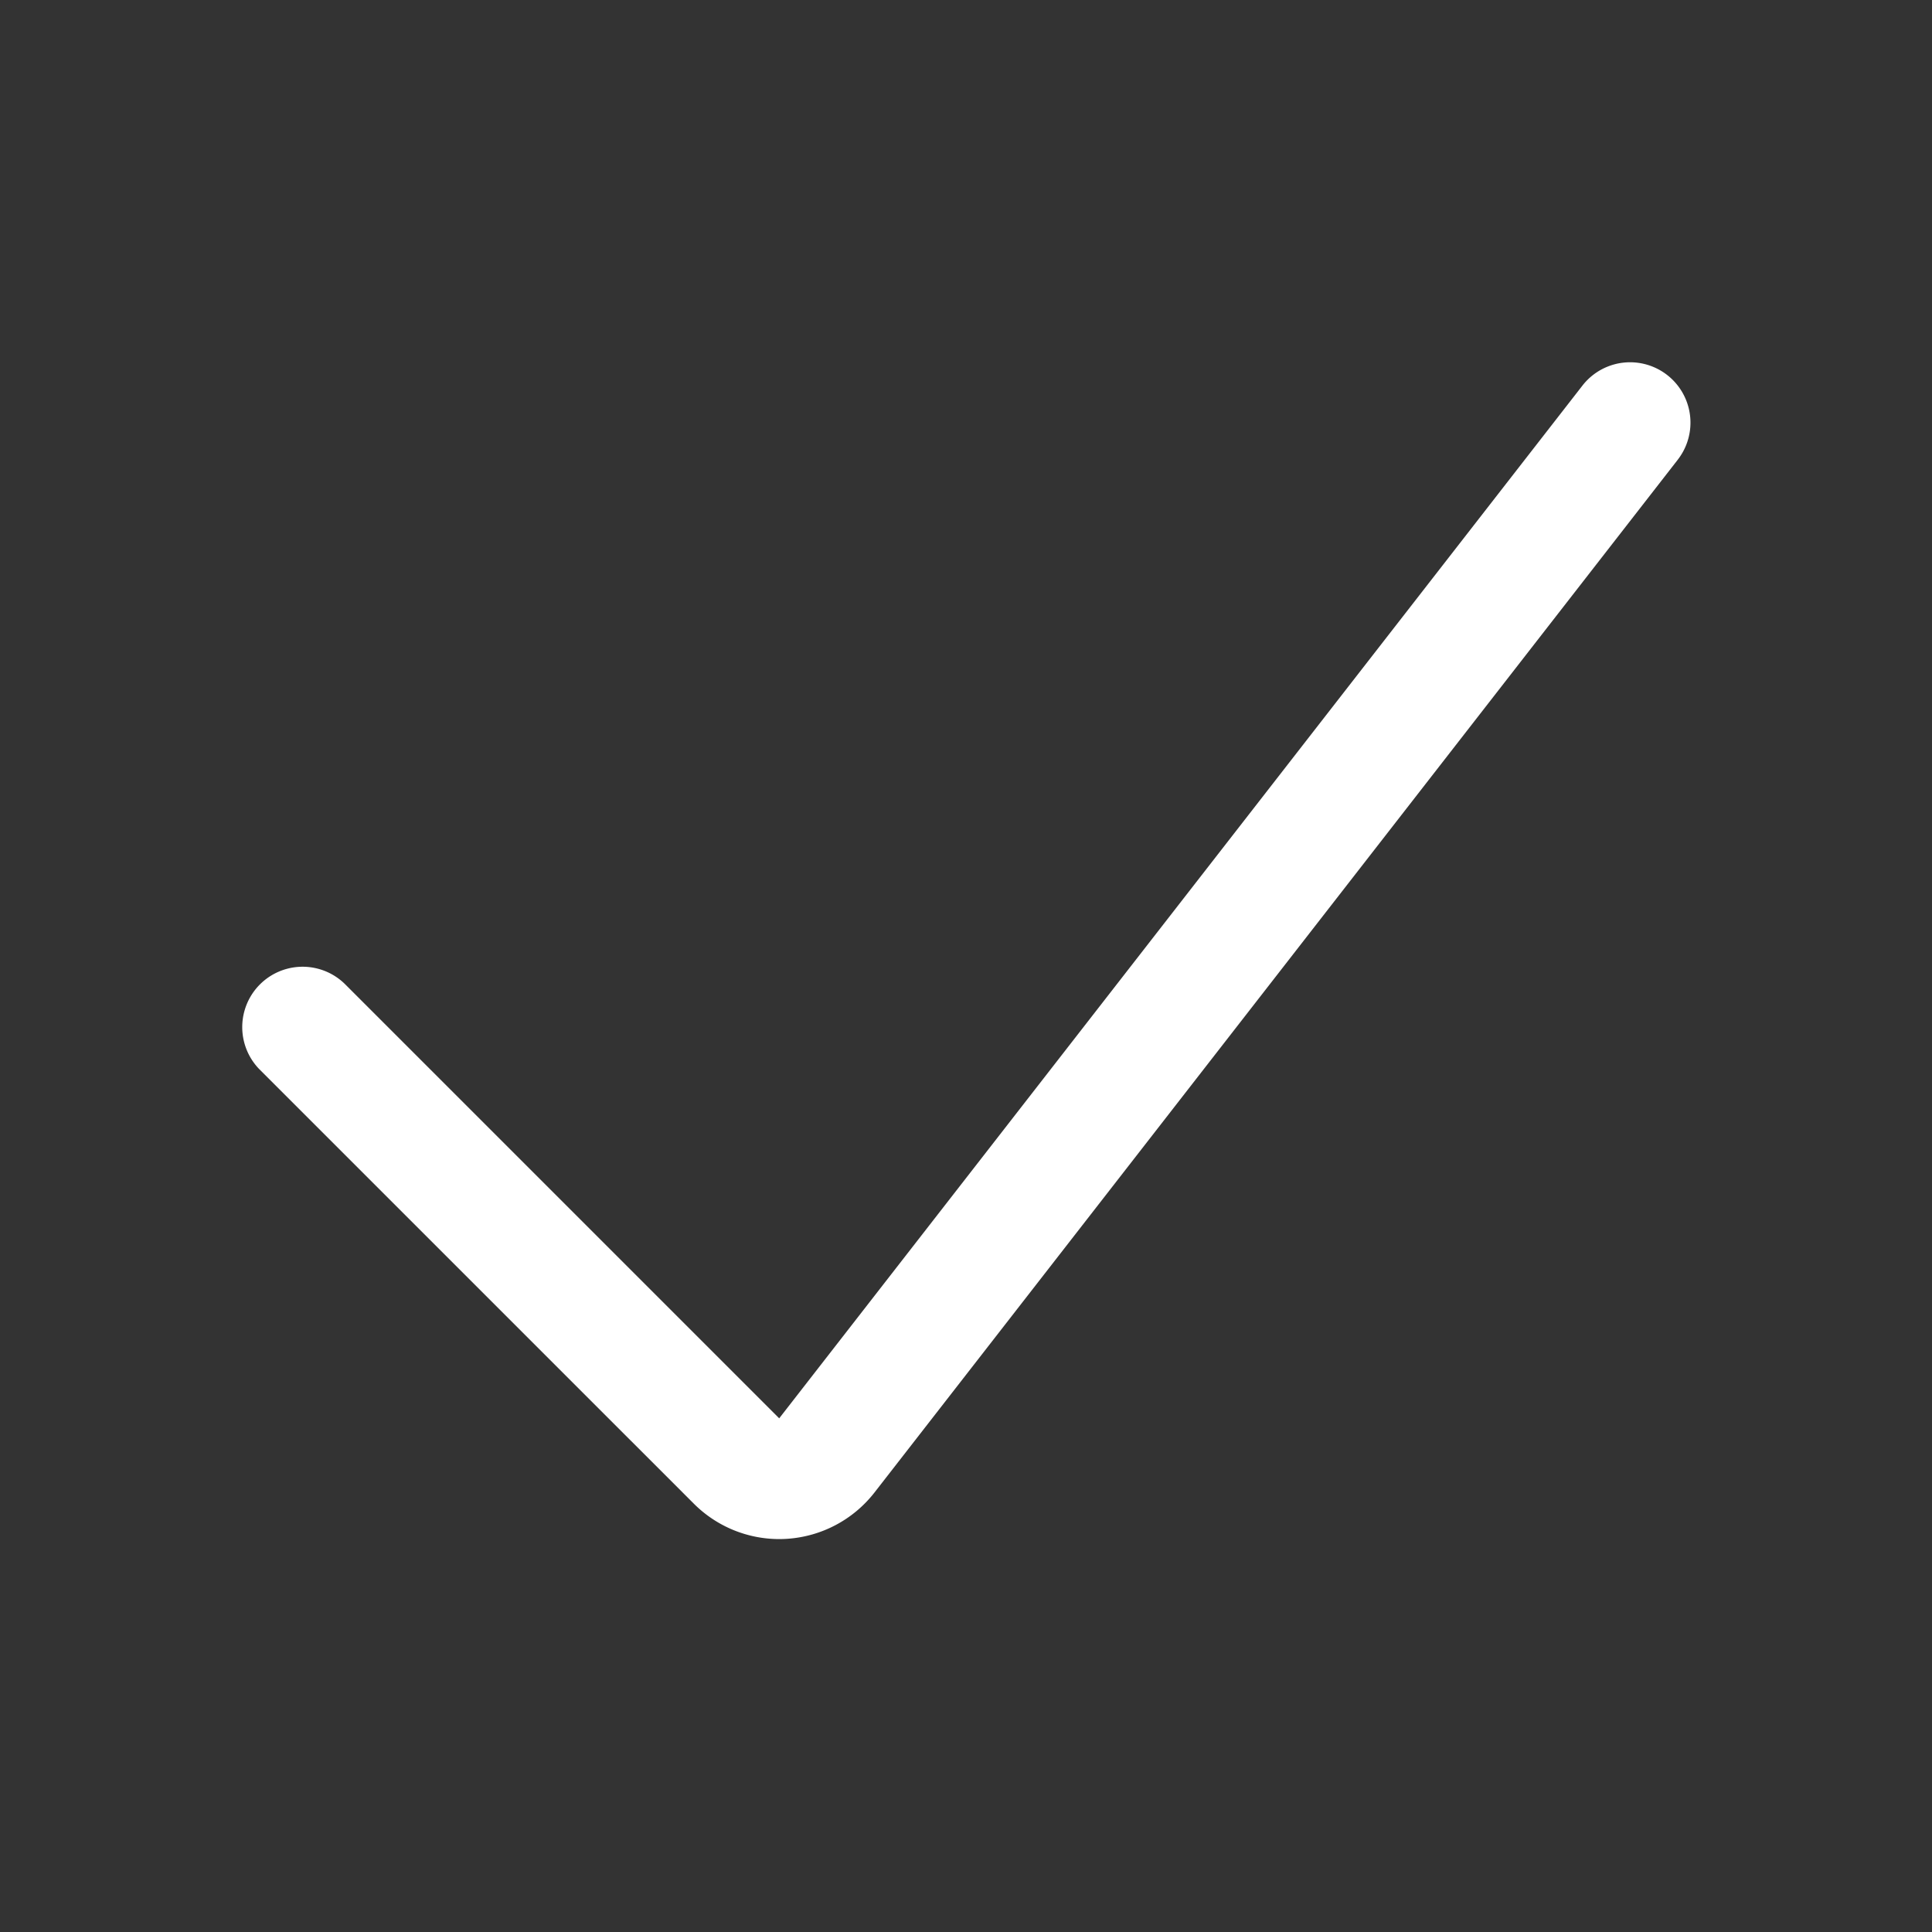 <svg xmlns="http://www.w3.org/2000/svg" viewBox="0 0 64 64"><rect x="0" y="0" width="64" height="64" fill="#333333" stroke="none"/><defs><style>.cls-1{fill:#fff;}.cls-2{fill:none;}</style></defs><title>TC</title><g id="ARTWORK"><path class="cls-1" d="M55.579,15.228,28.97,49.439a4.003,4.003,0,0,1-2.909,1.537c-.083.005-.166.008-.248.008a4.001,4.001,0,0,1-2.828-1.172L8.586,35.414a2,2,0,0,1,2.828-2.828L25.812,46.984,52.421,12.772a2,2,0,0,1,3.158,2.455Z"/></g><g id="White_space" data-name="White space"><rect class="cls-2" width="64" height="64"/></g></svg>